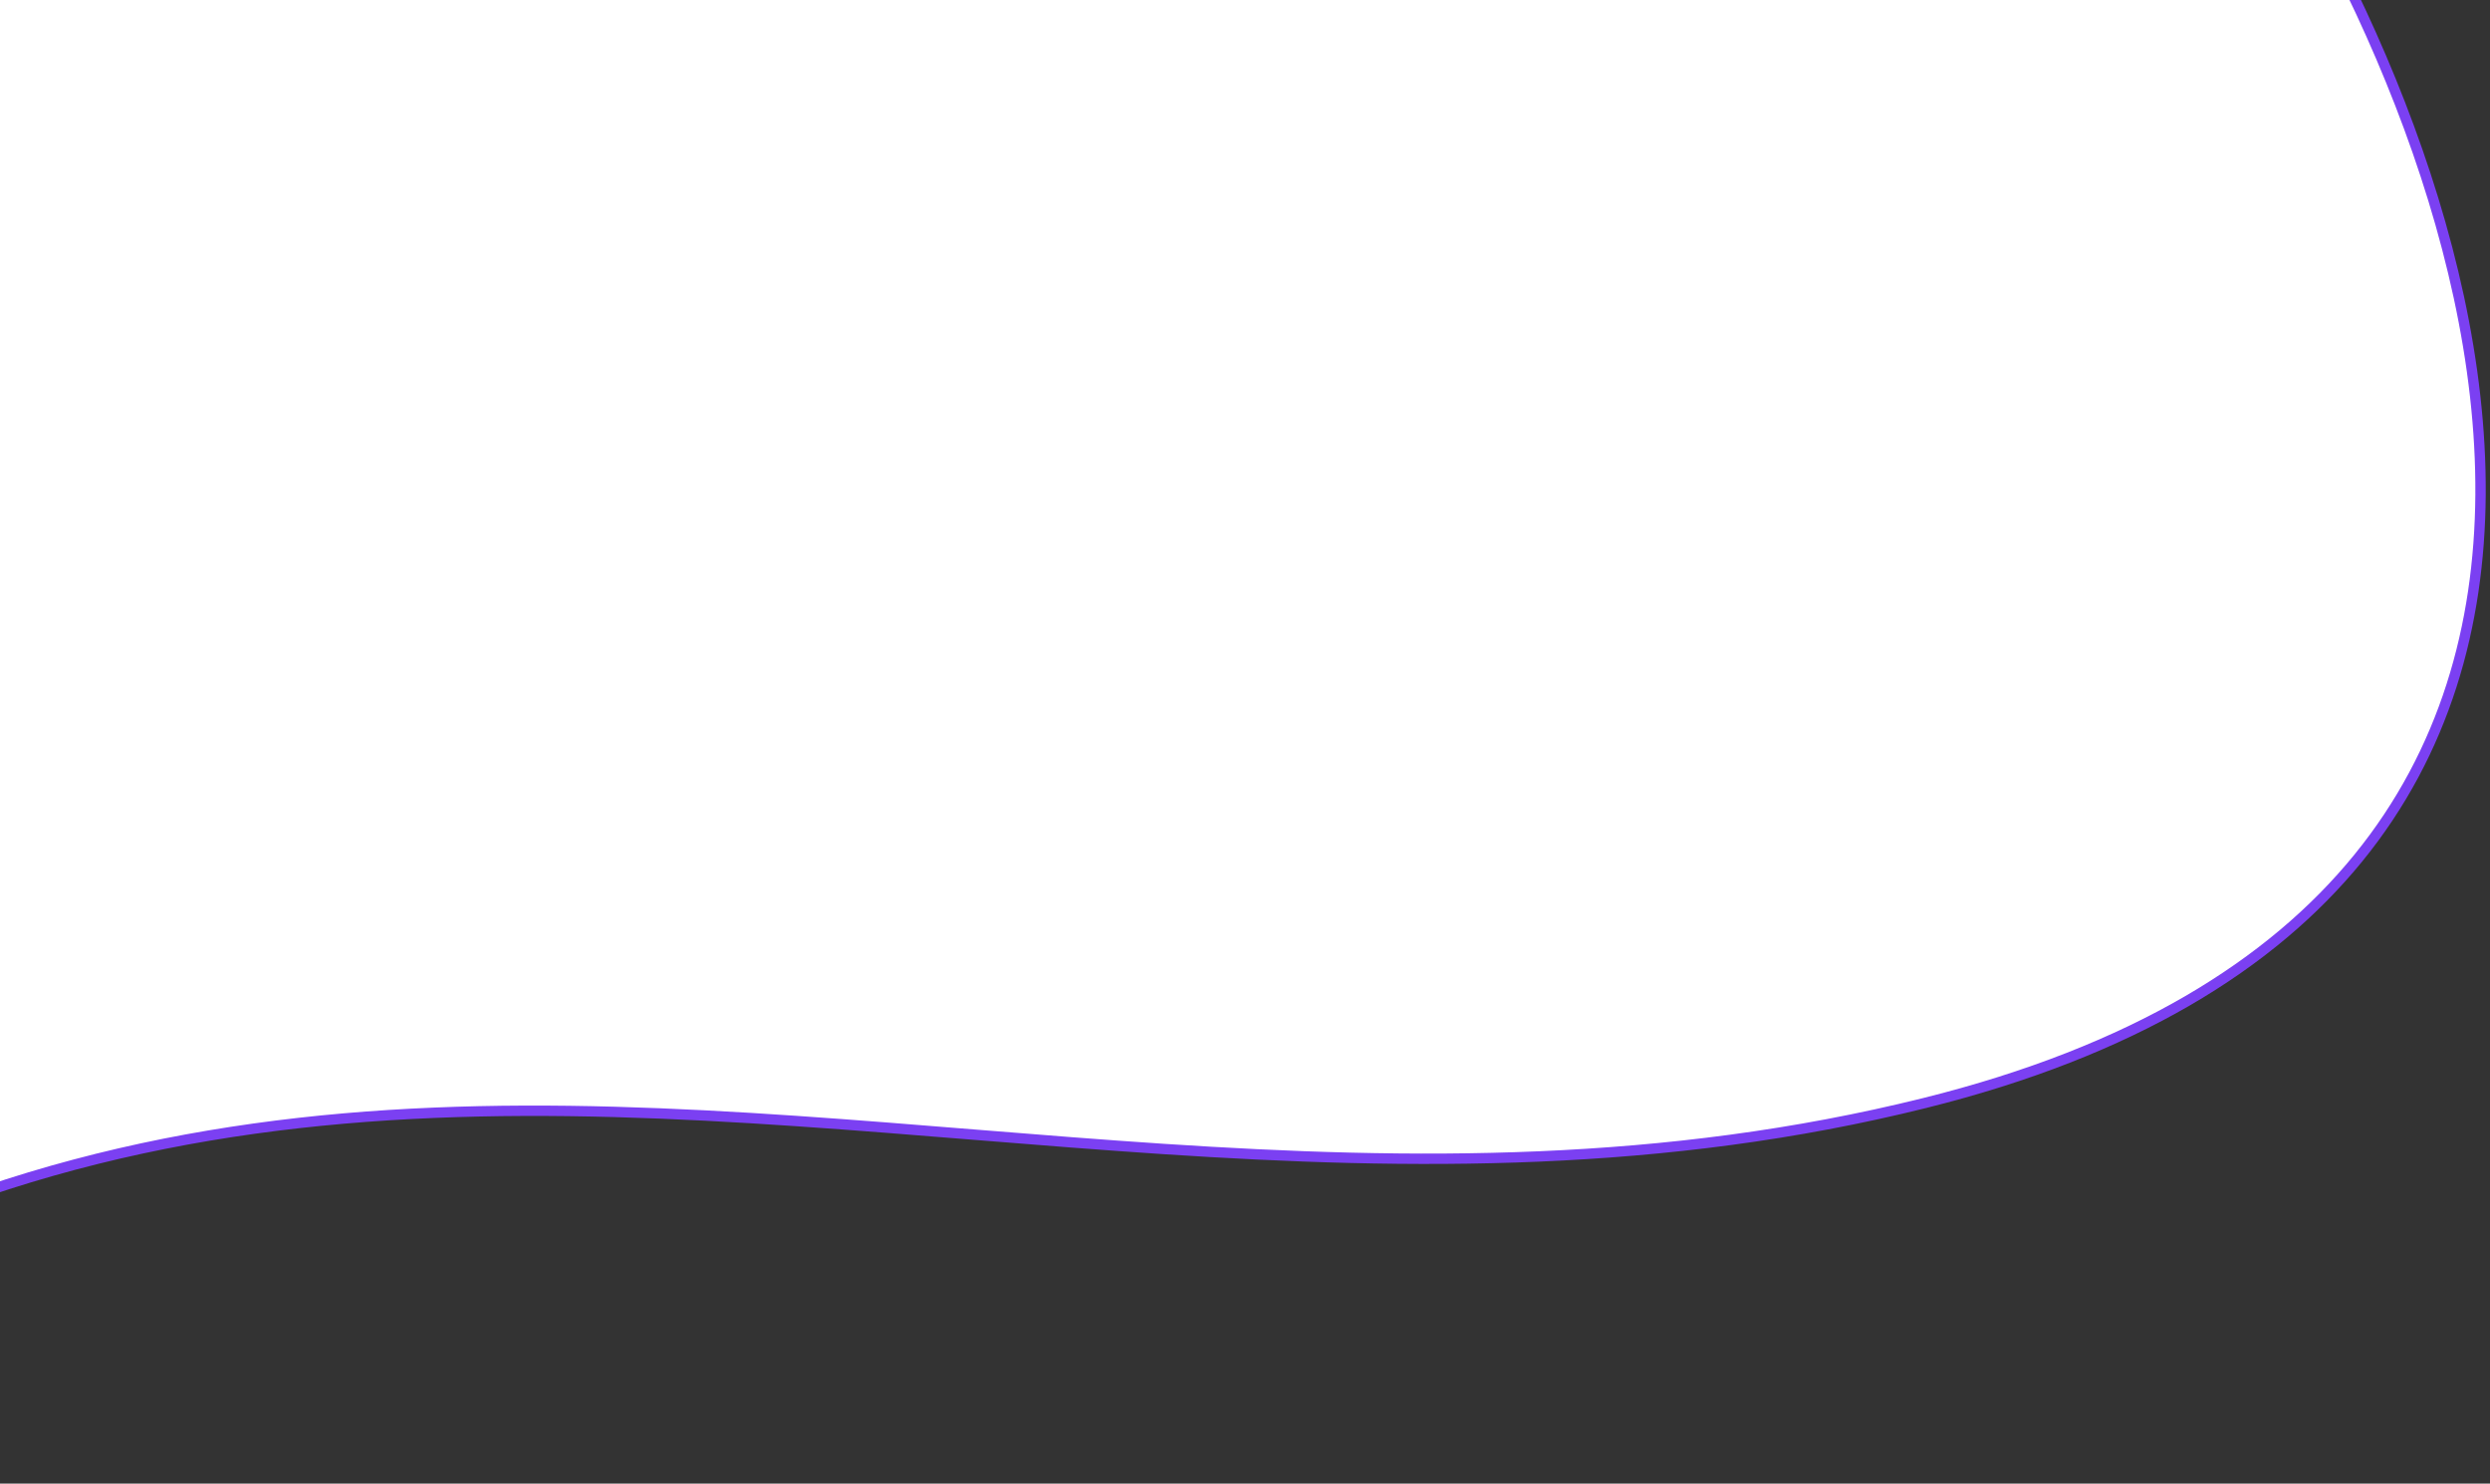 <svg width="240" height="143" viewBox="0 0 240 143" fill="none" xmlns="http://www.w3.org/2000/svg">
<rect x="0" y="0" width="240" height="143" fill="#333333" stroke="none"/>
<path d="M185.5 106.321C265.9 86.321 238.333 12.655 214.5 -21.679C152.333 -36.012 26.9 -66.279 22.5 -72.679C18.1 -79.079 -42.333 -60.679 -72 -50.679C-83 -23.345 -105 33.021 -105 39.821C-105 48.321 -97 188.321 -97 200.821C-3 52.321 85 131.321 185.5 106.321Z" fill="white" stroke="#7B40F2"/>
</svg>
